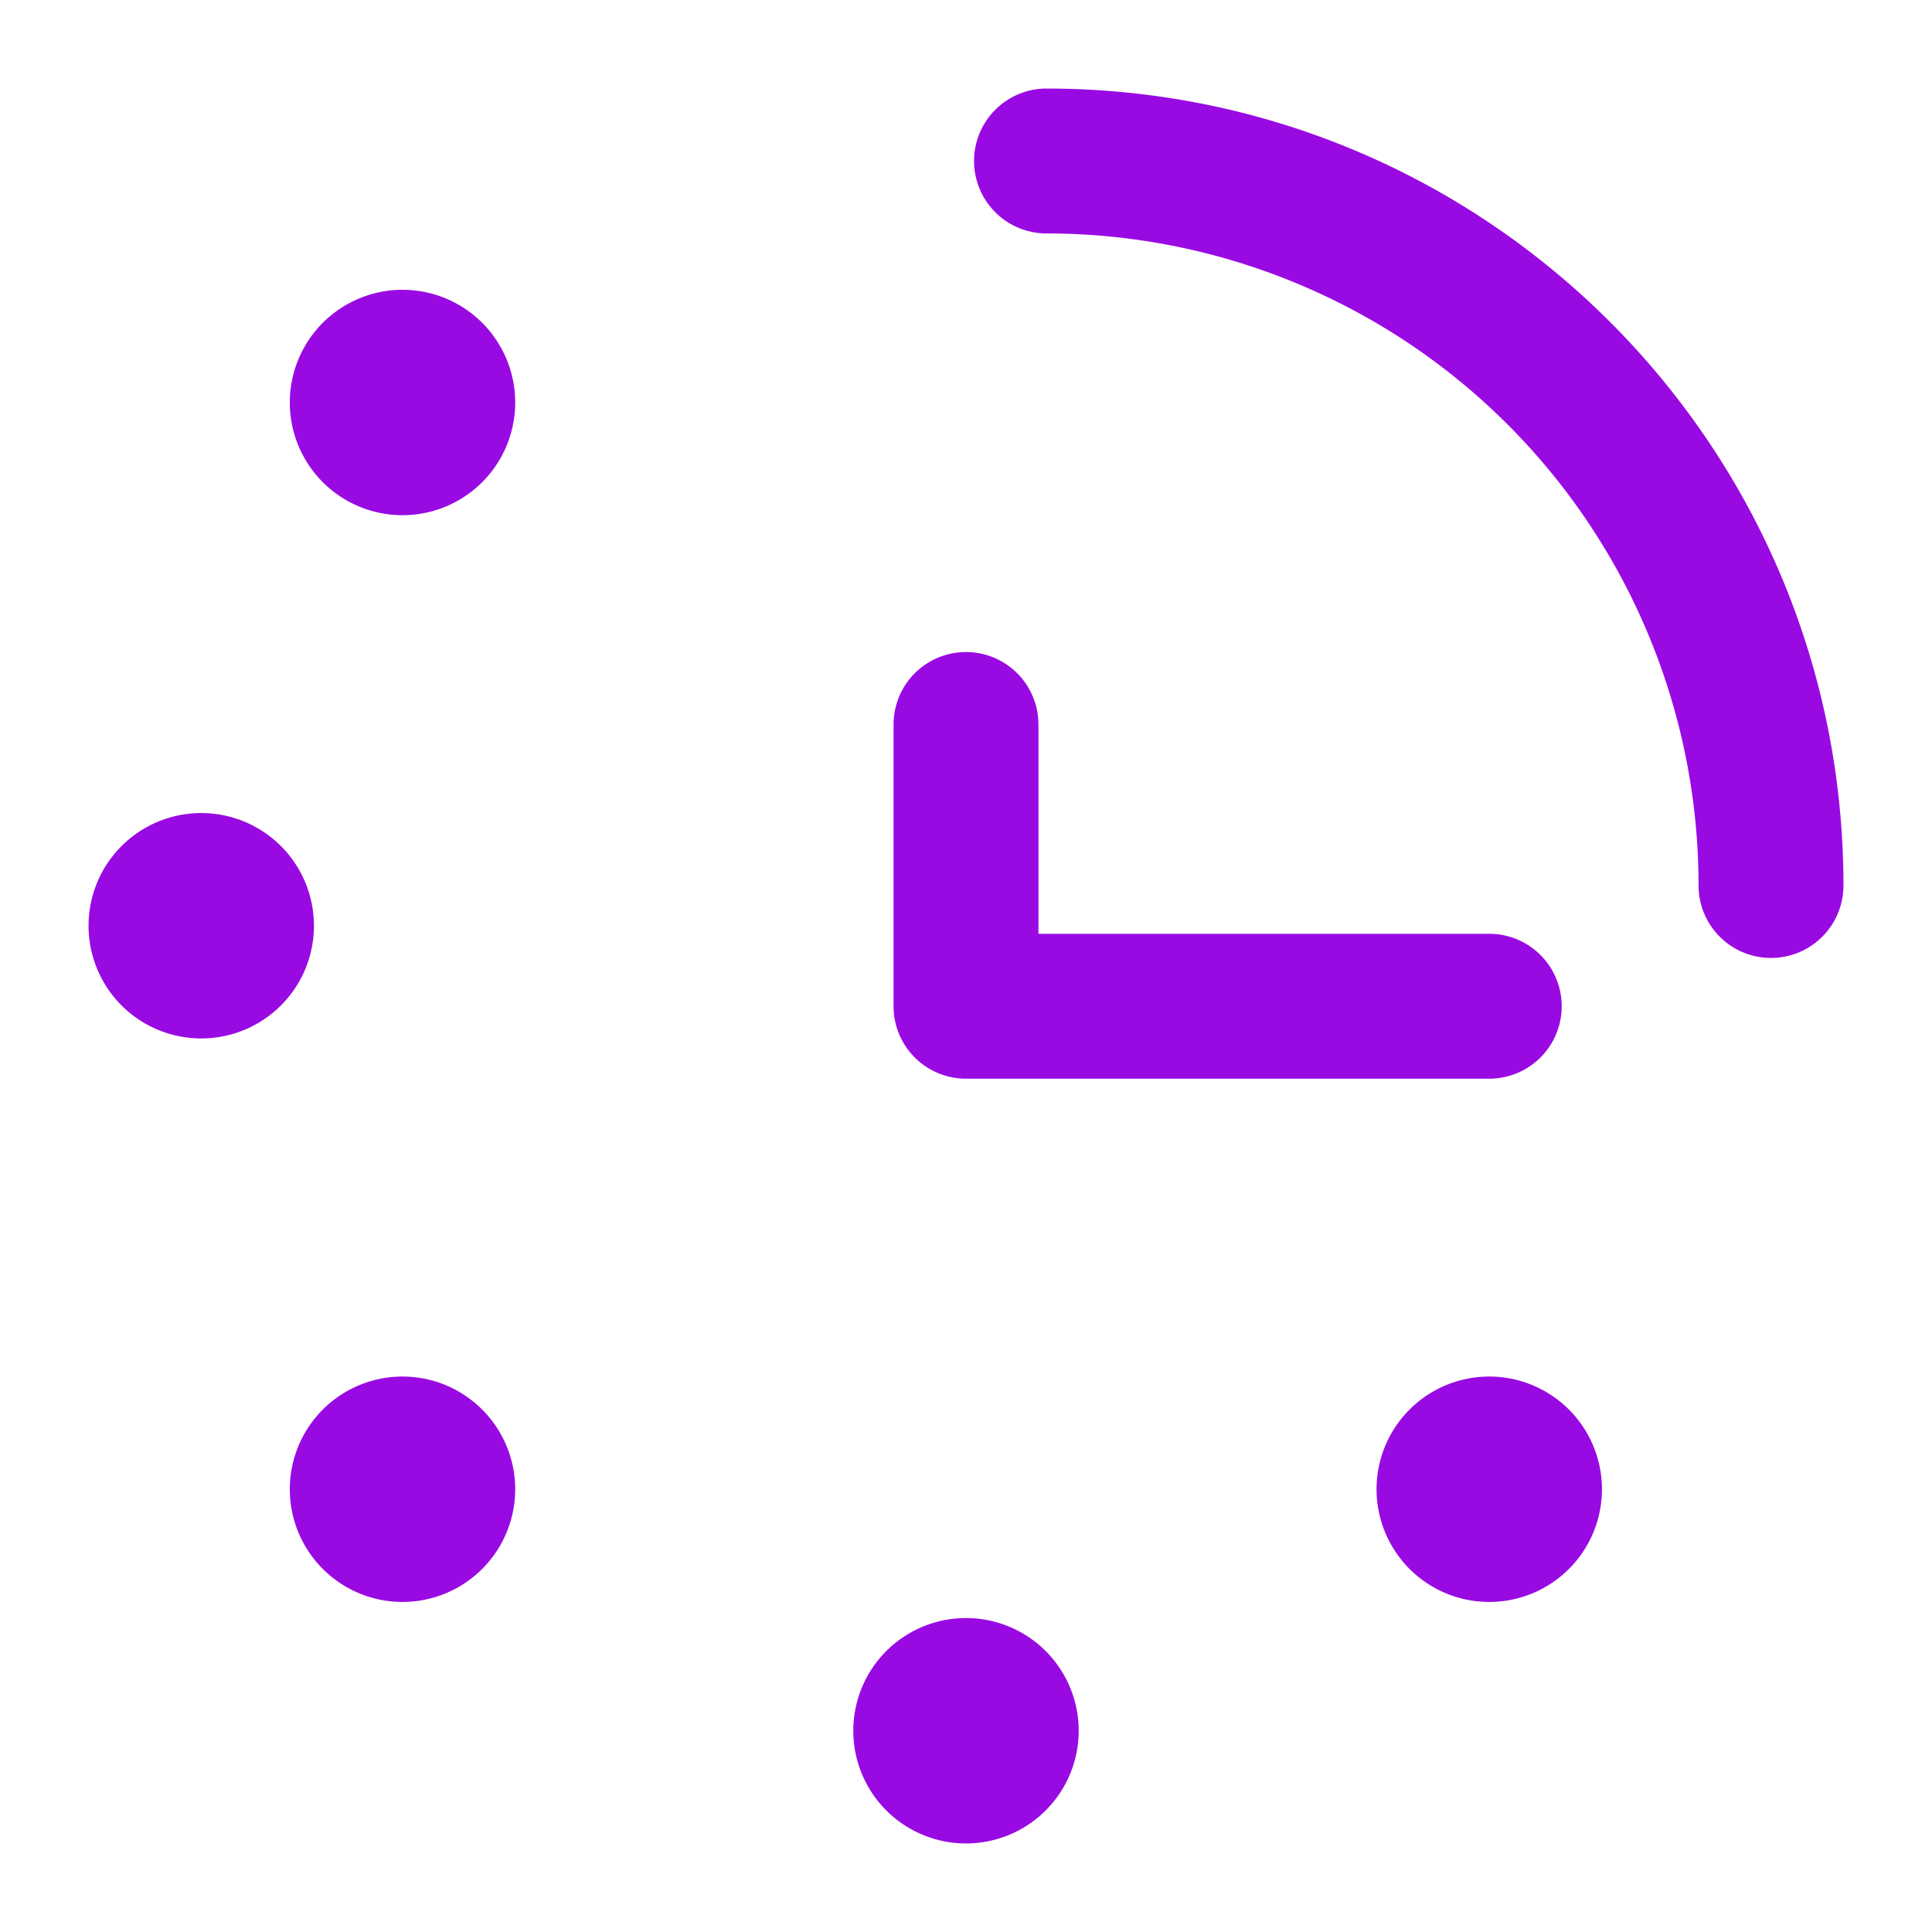 <?xml version="1.0" encoding="UTF-8"?>
<svg xmlns="http://www.w3.org/2000/svg" fill="none" viewBox="0 0 24 24"><path fill="#1E1E20" d="M5.5 5a.5.5 0 1 1-1 0 .5.5 0 0 1 1 0zM3 11.5a.5.5 0 1 1-1 0 .5.5 0 0 1 1 0zM5.5 18.5a.5.5 0 1 1-1 0 .5.5 0 0 1 1 0zM12.5 21.5a.5.5 0 1 1-1 0 .5.5 0 0 1 1 0zM19 18.5a.5.5 0 1 1-1 0 .5.5 0 0 1 1 0z" style="fill: #990ae3;"/><path fill="#1E1E20" fill-rule="evenodd" d="M12.1 2a.9.9 0 0 1 .9-.9c5.468 0 9.9 4.432 9.9 9.9a.9.9 0 0 1-1.8 0A8.1 8.1 0 0 0 13 2.9a.9.9 0 0 1-.9-.9zM5 5.4a.4.4 0 1 0 0-.8.4.4 0 0 0 0 .8zM3.6 5a1.4 1.4 0 1 1 2.8 0 1.4 1.4 0 0 1-2.8 0zM12 8.1a.9.9 0 0 1 .9.9v2.6h5.6a.9.9 0 0 1 0 1.8H12a.9.9 0 0 1-.9-.9V9a.9.9 0 0 1 .9-.9zm-9.5 3.8a.4.4 0 1 0 0-.8.4.4 0 0 0 0 .8zm-1.4-.4a1.4 1.4 0 1 1 2.8 0 1.4 1.4 0 0 1-2.8 0zM5 18.9a.4.4 0 1 0 0-.8.4.4 0 0 0 0 .8zm-1.4-.4a1.4 1.4 0 1 1 2.8 0 1.4 1.4 0 0 1-2.8 0zm14.9.4a.4.4 0 1 0 0-.8.4.4 0 0 0 0 .8zm-1.4-.4a1.4 1.4 0 1 1 2.8 0 1.4 1.4 0 0 1-2.8 0zM12 21.9a.4.4 0 1 0 0-.8.4.4 0 0 0 0 .8zm-1.4-.4a1.4 1.4 0 1 1 2.8 0 1.4 1.4 0 0 1-2.8 0z" clip-rule="evenodd" style="fill: #990ae3;"/></svg>
